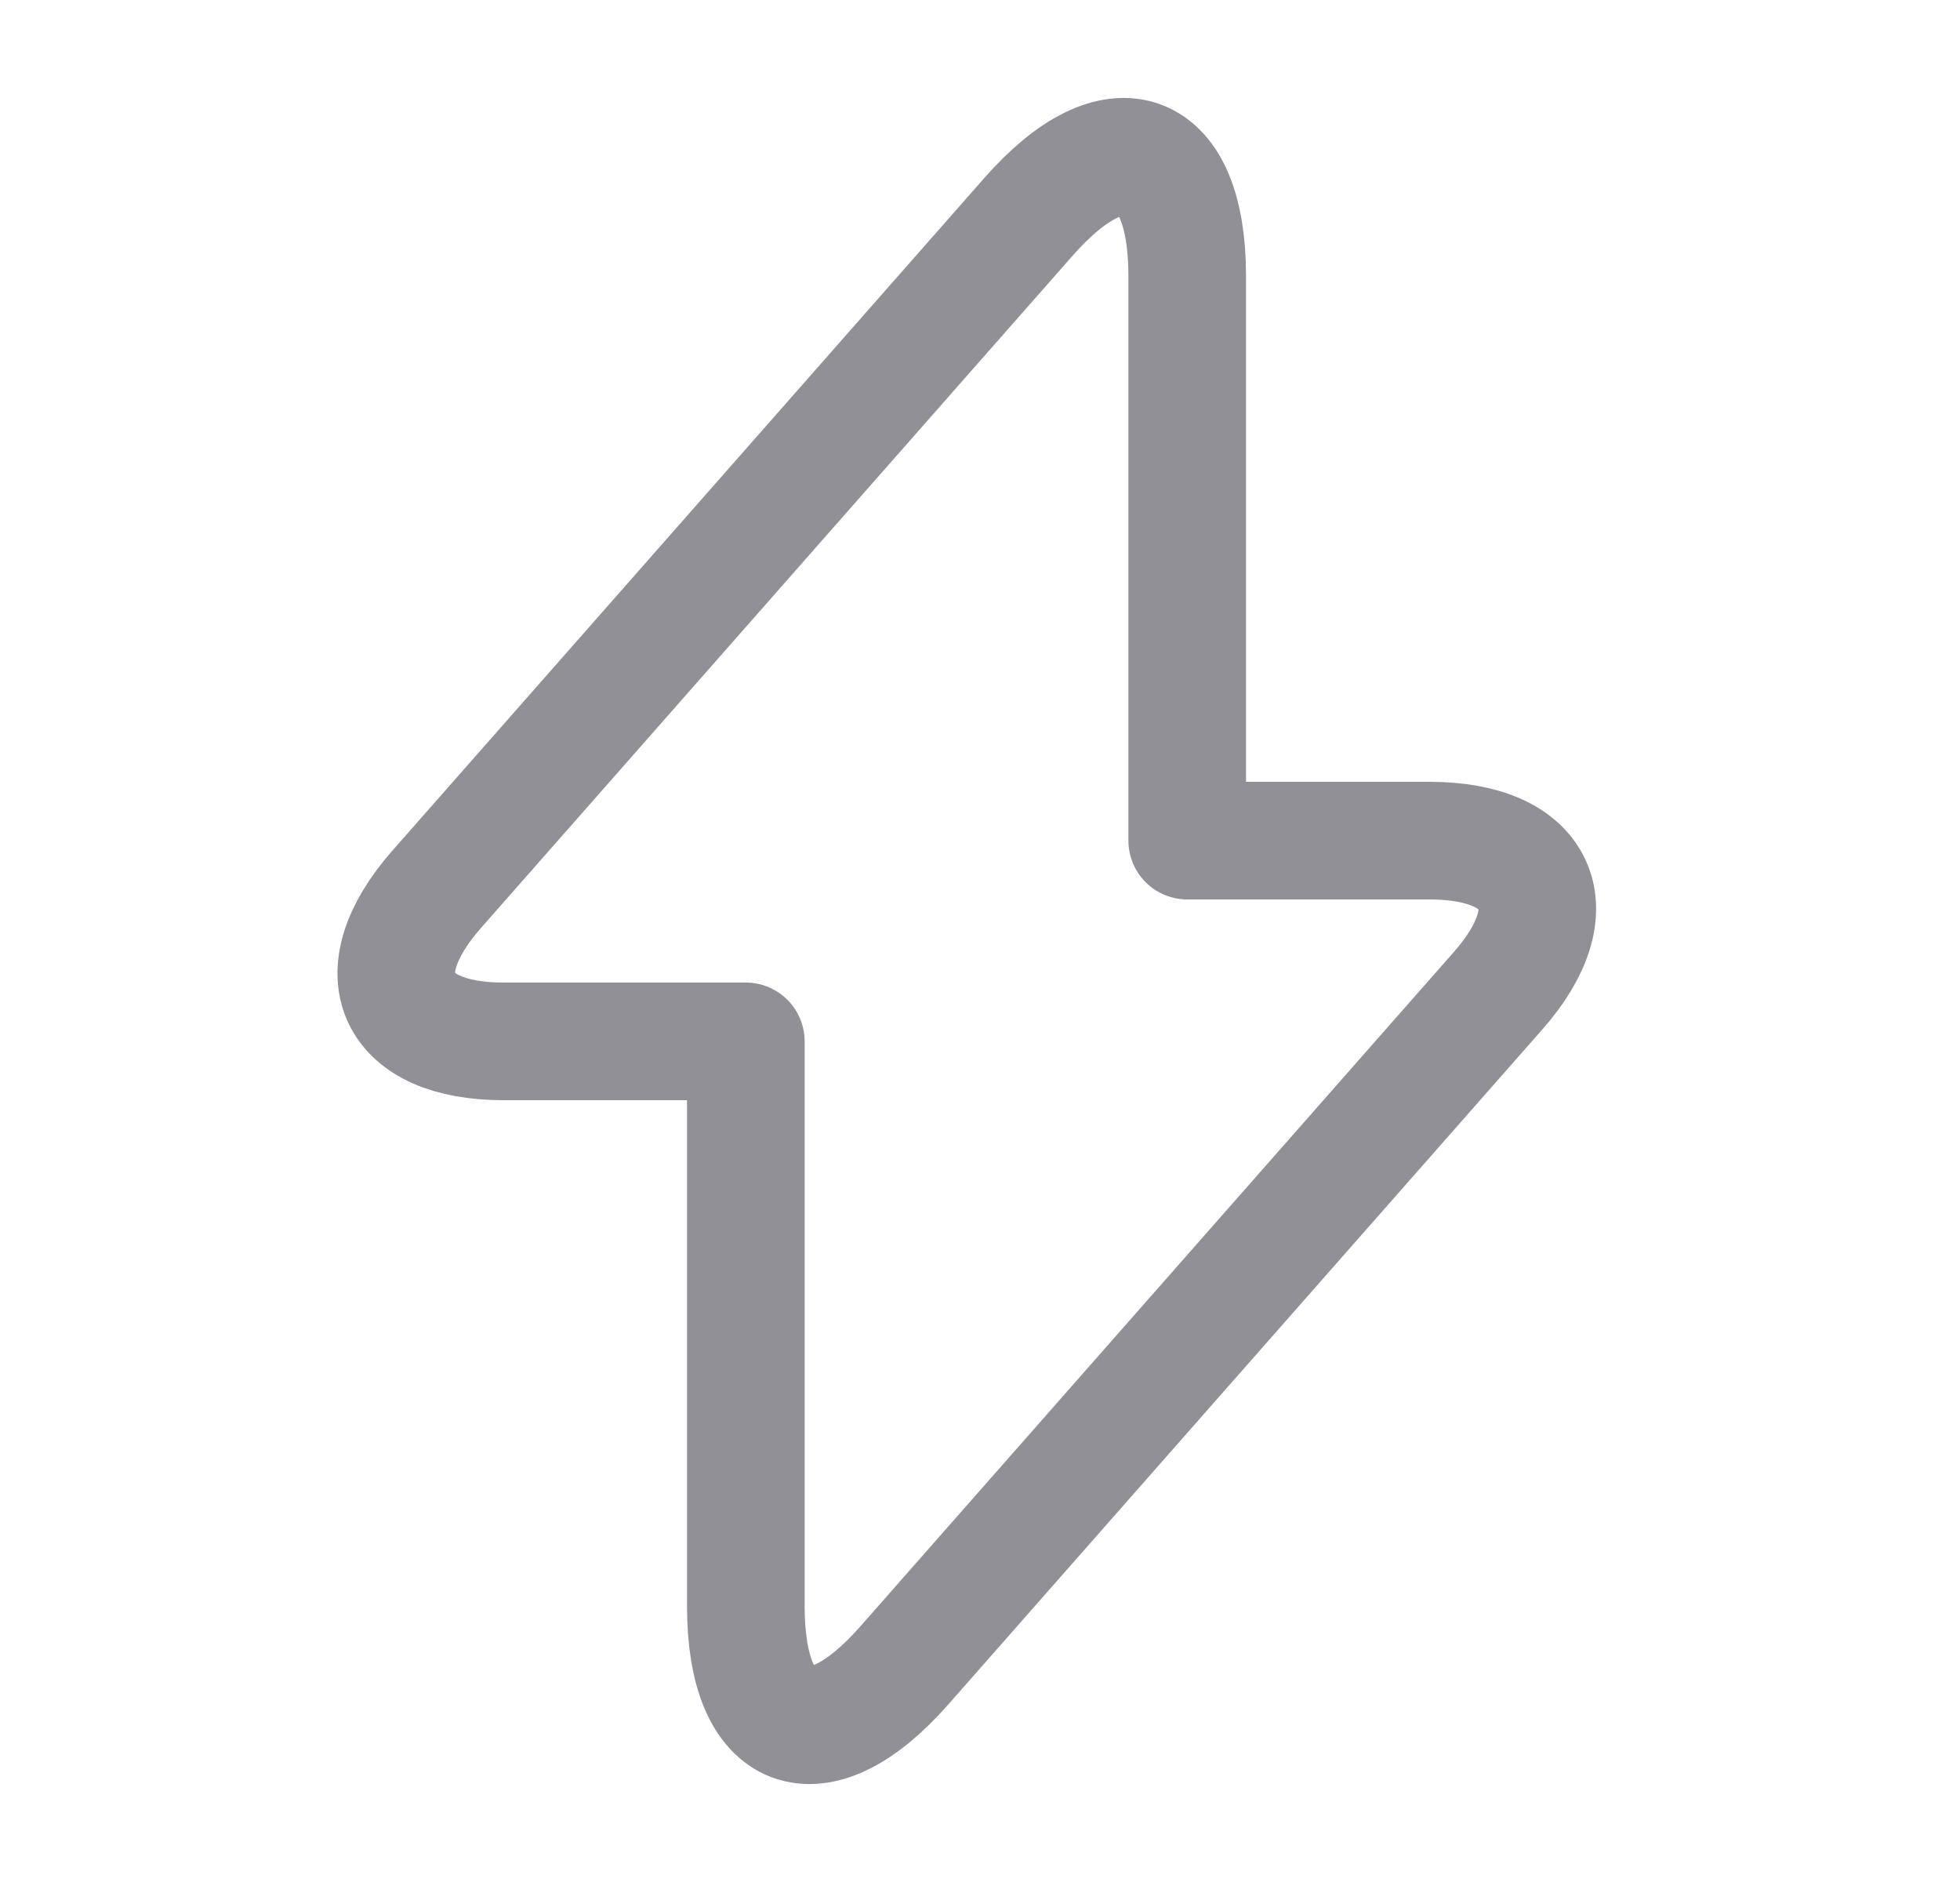 <svg width="25" height="24" viewBox="0 0 25 24" fill="none" xmlns="http://www.w3.org/2000/svg">
<path d="M6.423 13.28H9.513V20.48C9.513 22.16 10.423 22.5 11.533 21.24L19.103 12.64C20.033 11.59 19.643 10.72 18.233 10.72H15.143V3.52C15.143 1.84 14.233 1.5 13.123 2.76L5.553 11.36C4.633 12.42 5.023 13.28 6.423 13.28Z" stroke="#909096" stroke-width="1.5" stroke-miterlimit="10" stroke-linecap="round" stroke-linejoin="round"/>
</svg>

